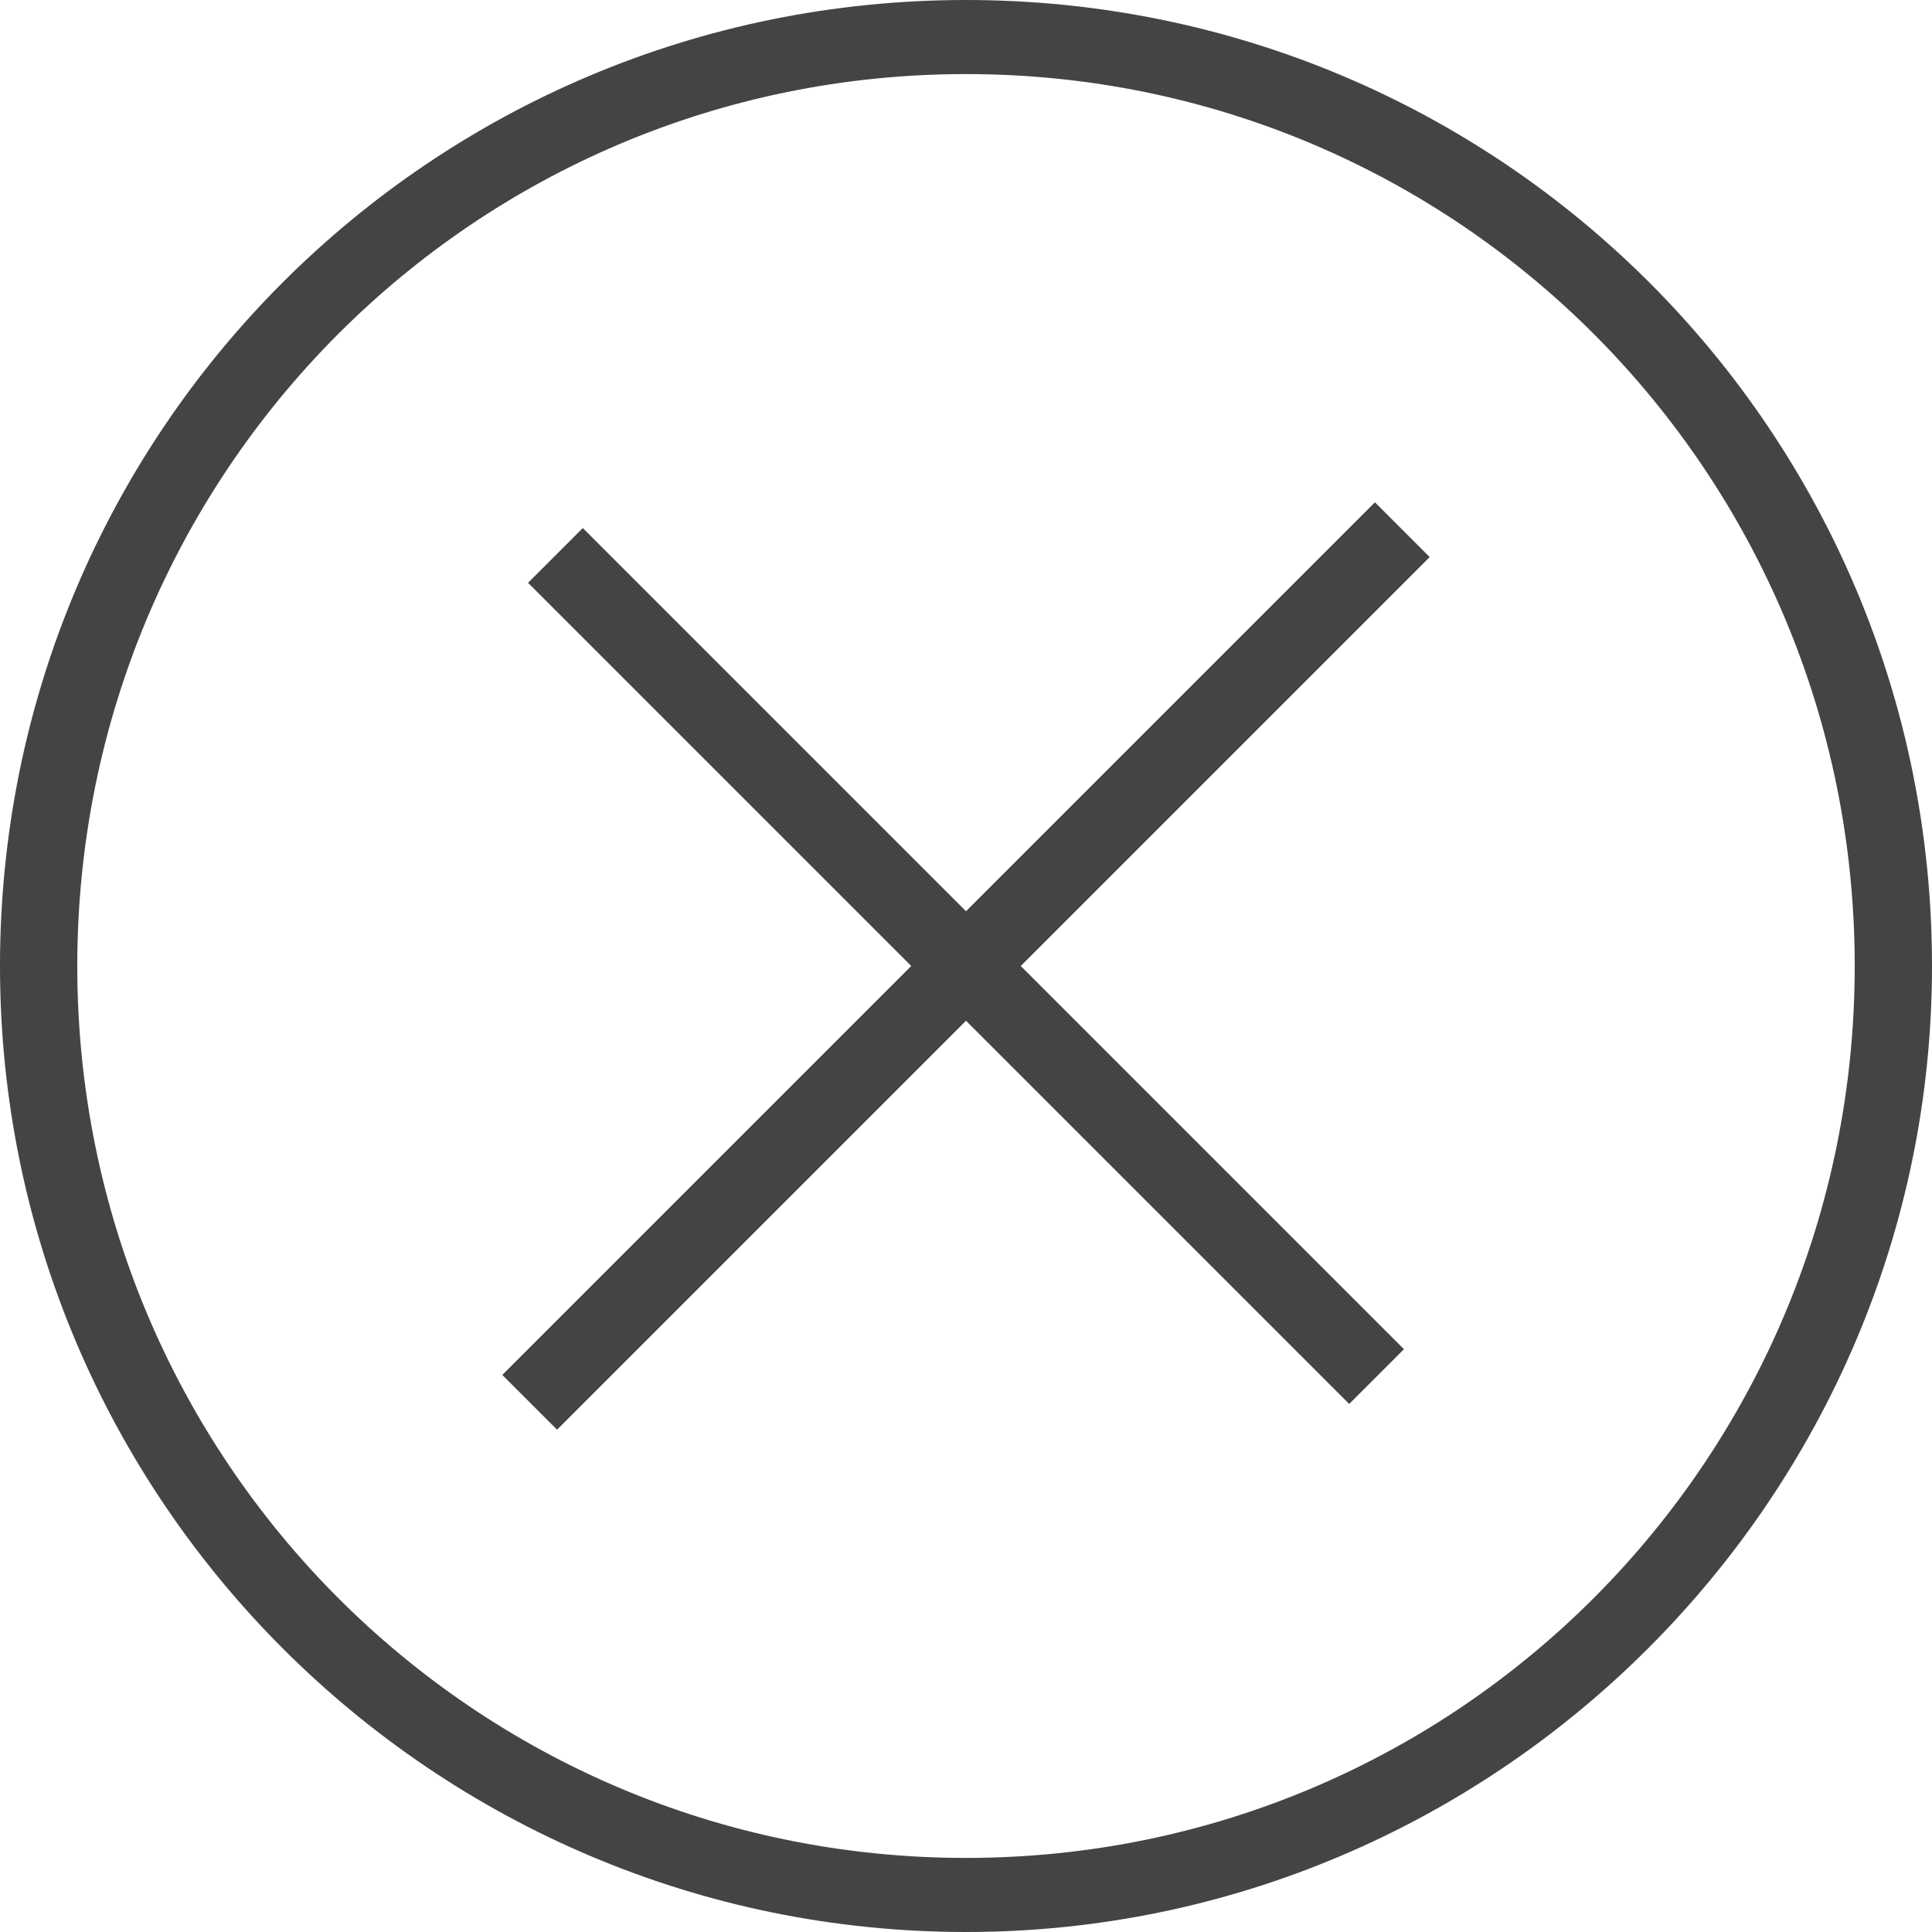 <?xml version="1.0" encoding="utf-8"?>
<!-- Generated by IcoMoon.io -->
<!DOCTYPE svg PUBLIC "-//W3C//DTD SVG 1.1//EN" "http://www.w3.org/Graphics/SVG/1.1/DTD/svg11.dtd">
<svg version="1.1" xmlns="http://www.w3.org/2000/svg" xmlns:xlink="http://www.w3.org/1999/xlink" width="32" height="32" viewBox="0 0 32 32">
<path fill="#444444" d="M16 0c-8.853 0-16 7.147-16 16s7.2 16 16 16 16-7.2 16-16c0-8.853-7.147-16-16-16zM16 30.773c-8.16 0-14.72-6.613-14.72-14.773s6.56-14.773 14.72-14.773 14.72 6.613 14.72 14.773-6.56 14.773-14.72 14.773zM22.773 8.32l-6.773 6.773-6.347-6.347-0.907 0.907 6.347 6.347-6.773 6.773 0.907 0.907 6.773-6.773 6.347 6.347 0.907-0.907-6.347-6.347 6.773-6.773-0.907-0.907z"></path>
</svg>
